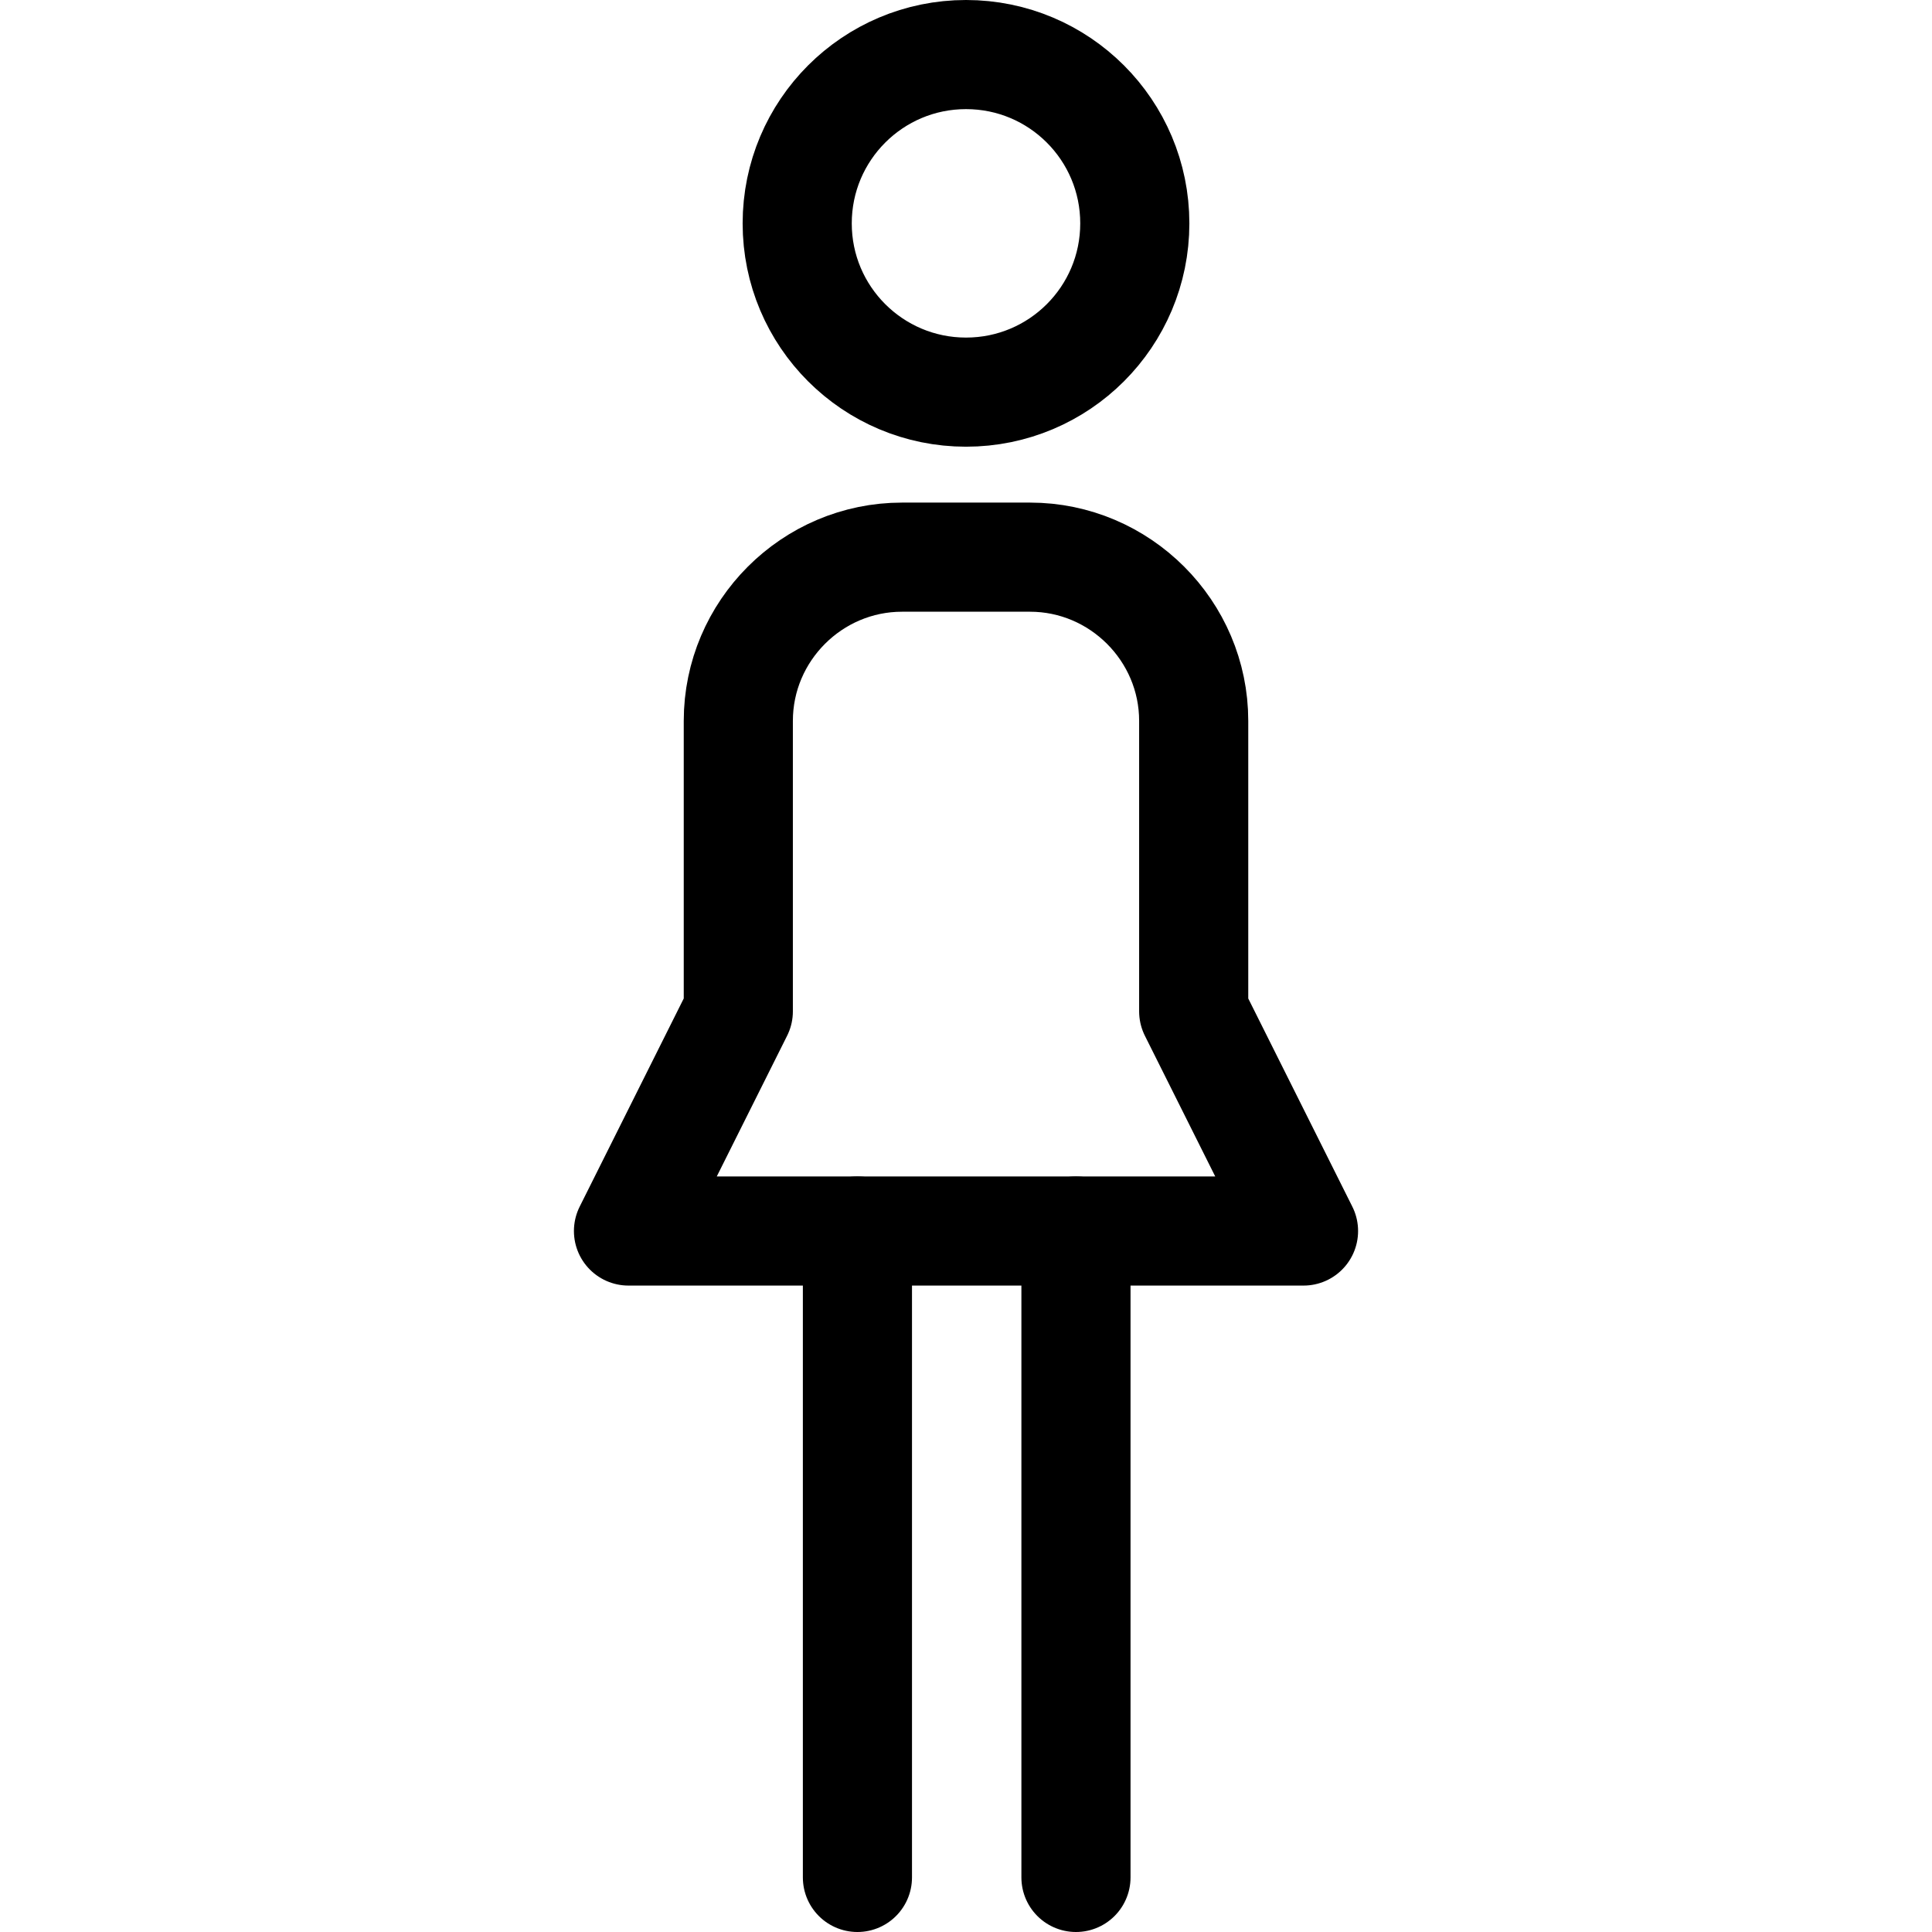 <?xml version="1.0" encoding="iso-8859-1"?>
<!-- Generator: Adobe Illustrator 18.0.0, SVG Export Plug-In . SVG Version: 6.00 Build 0)  -->
<!DOCTYPE svg PUBLIC "-//W3C//DTD SVG 1.1//EN" "http://www.w3.org/Graphics/SVG/1.1/DTD/svg11.dtd">
<svg xmlns="http://www.w3.org/2000/svg" xmlns:xlink="http://www.w3.org/1999/xlink" version="1.1" id="Capa_1" x="0px" y="0px" viewBox="0 0 265.566 265.566" style="enable-background:new 0 0 265.566 265.566;" xml:space="preserve">
  <g>
	<g>
		<path style="fill:none;stroke:#000000;stroke-width:15;stroke-linecap:round;stroke-linejoin:round;stroke-miterlimit:10;" d="    M155.986,30.707c0,12.818-10.381,23.195-23.201,23.195c-12.81,0-23.205-10.377-23.205-23.195    c0-12.824,10.396-23.207,23.205-23.207C145.605,7.5,155.986,17.883,155.986,30.707z"/>
		
			<line style="fill:none;stroke:#000000;stroke-width:15;stroke-linecap:round;stroke-linejoin:round;stroke-miterlimit:10;" x1="117.859" y1="258.066" x2="117.859" y2="169.211"/>
		
			<line style="fill:none;stroke:#000000;stroke-width:15;stroke-linecap:round;stroke-linejoin:round;stroke-miterlimit:10;" x1="147.898" y1="258.066" x2="147.898" y2="169.211"/>
		<path style="fill:none;stroke:#000000;stroke-width:15;stroke-linecap:round;stroke-linejoin:round;stroke-miterlimit:10;" d="    M164.081,139.02V99.09c0-12.377-10.127-22.505-22.504-22.505h-17.588c-12.382,0-22.504,10.128-22.504,22.505v39.926    l-15.096,30.195h24.132h44.52h24.136L164.081,139.02z"/>
	</g>
</g>
  <g>
</g>
  <g>
</g>
  <g>
</g>
  <g>
</g>
  <g>
</g>
  <g>
</g>
  <g>
</g>
  <g>
</g>
  <g>
</g>
  <g>
</g>
  <g>
</g>
  <g>
</g>
  <g>
</g>
  <g>
</g>
  <g>
</g>
</svg>
